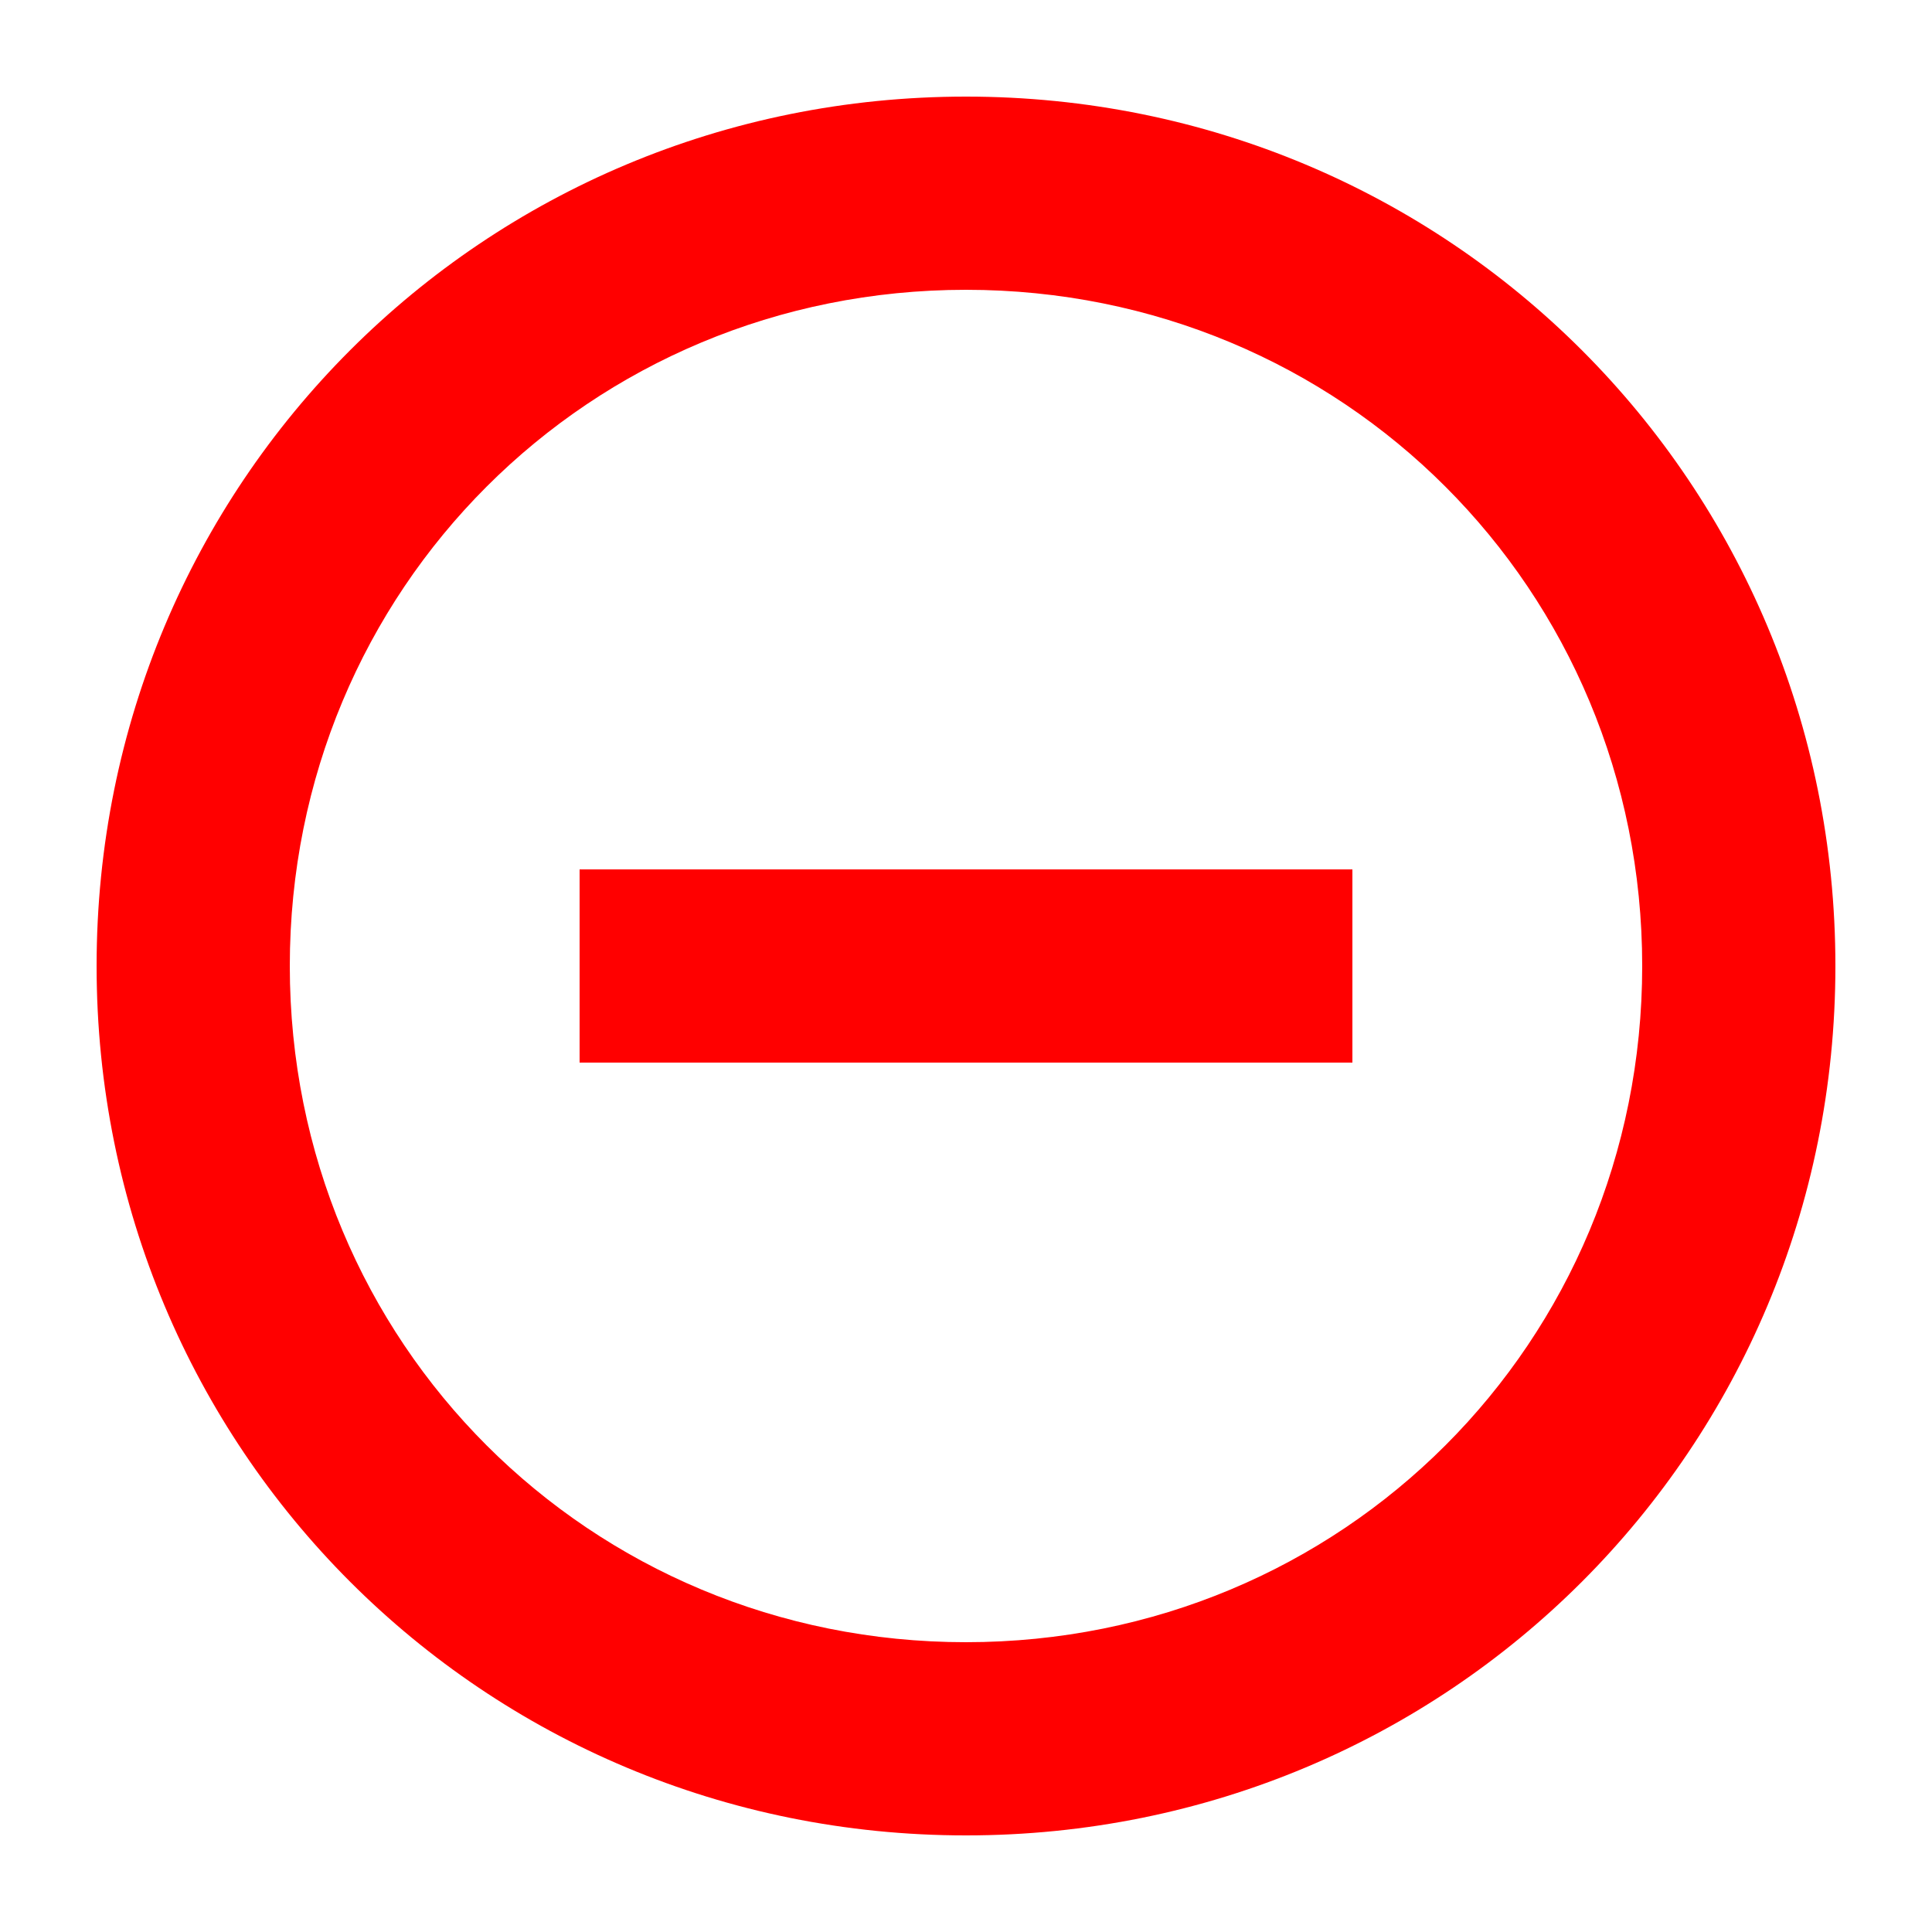 <svg width="25" height="25" viewBox="0 0 18 18" fill="none" xmlns="http://www.w3.org/2000/svg">
<path d="M9 0.9C4.5 0.9 0.9 4.5 0.9 9C0.9 13.5 4.5 17.1 9 17.1C13.5 17.1 17.1 13.5 17.1 9C17.1 4.5 13.5 0.9 9 0.9ZM9 15.3C5.49 15.3 2.7 12.51 2.7 9C2.7 5.49 5.49 2.7 9 2.7C12.51 2.7 15.3 5.49 15.3 9C15.3 12.51 12.51 15.3 9 15.3ZM5.4 8.1V9.9H12.6V8.1H5.4Z" fill="#FF0000"/>
</svg>
